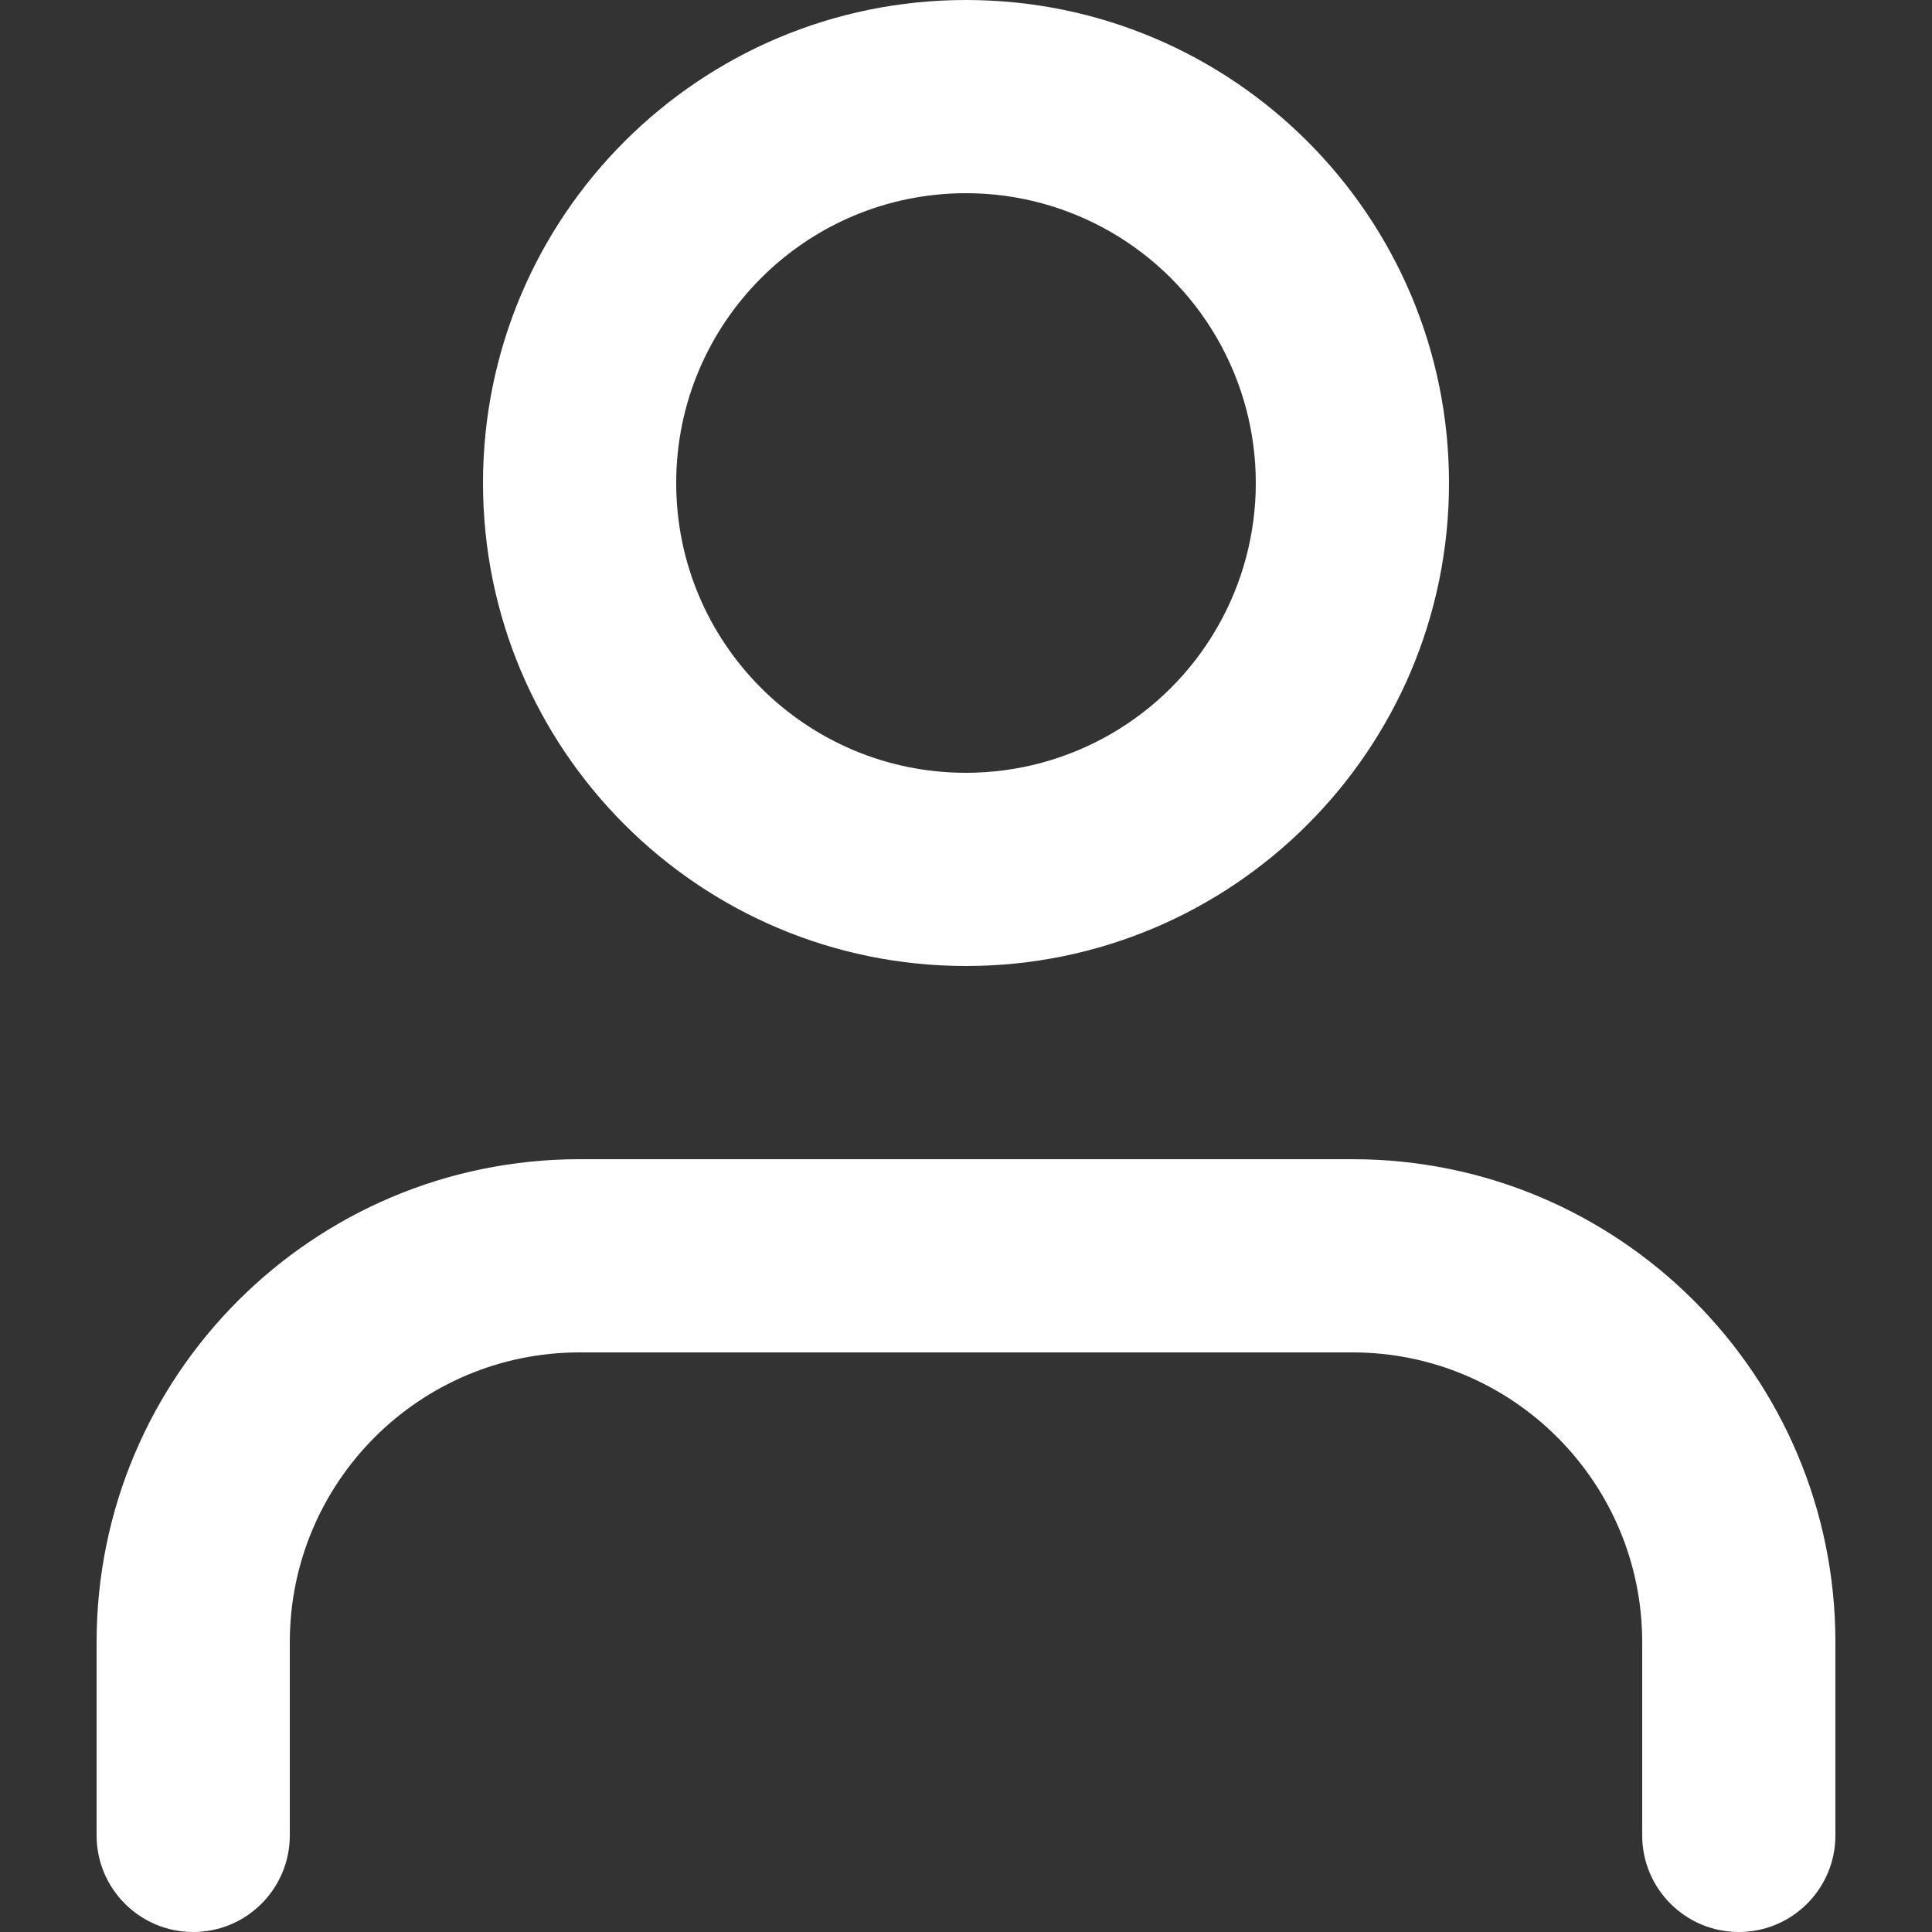 <?xml version="1.0" encoding="UTF-8"?>
<svg width="20px" height="20px" viewBox="0 0 20 20" version="1.1" xmlns="http://www.w3.org/2000/svg" xmlns:xlink="http://www.w3.org/1999/xlink">
    <rect x="0" y="0" width="20" height="20" fill="#333333" stroke="none"/>
    <!-- Generator: Sketch 51 (57462) - http://www.bohemiancoding.com/sketch -->
    <title>icons/ui/user-white</title>
    <desc>Created with Sketch.</desc>
    <defs></defs>
    <g id="icons/ui/user-white" stroke="none" stroke-width="1" fill="none" fill-rule="evenodd">
        <g id="icon-user" transform="translate(1, 0)" fill="#FFFFFF" fill-rule="nonzero">
            <path d="M9,10 C6.239,10 4,7.761 4,5 C4,2.239 6.239,1.33226763e-15 9,8.8817842e-16 C11.761,2.22044605e-15 14,2.239 14,5 C14,7.761 11.761,10 9,10 Z M9,8 C10.072,8 11.062,7.428 11.598,6.5 C12.134,5.572 12.134,4.428 11.598,3.5 C11.062,2.572 10.072,2 9,2 C7.343,2 6,3.343 6,5 C6,6.657 7.343,8 9,8 Z M18,19 C18,19.552 17.552,20 17,20 C16.448,20 16,19.552 16,19 L16,17 C16,15.343 14.657,14 13,14 L5,14 C3.343,14 2,15.343 2,17 L2,19 C2,19.552 1.552,20 1,20 C0.448,20 0,19.552 0,19 L0,17 C0,14.239 2.239,12 5,12 L13,12 C15.761,12 18,14.239 18,17 L18,19 Z" id="Shape"></path>
        </g>
    </g>
</svg>